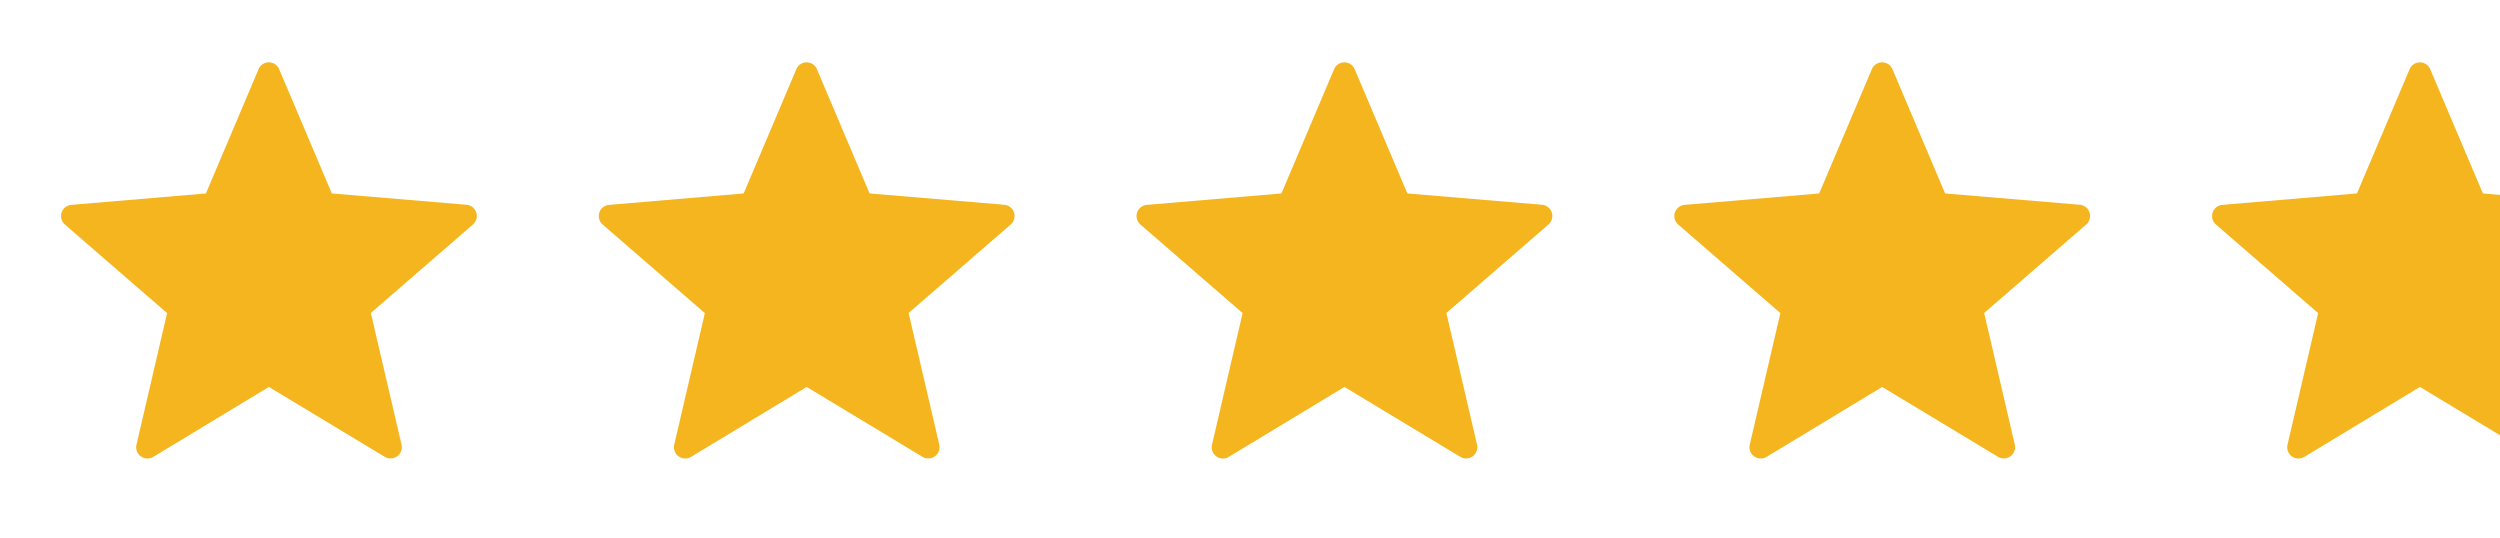 <svg xmlns="http://www.w3.org/2000/svg" xmlns:xlink="http://www.w3.org/1999/xlink" width="139.546" height="30.017" viewBox="0 0 139.546 30.017">
  <defs>
    <clipPath id="clip-path">
      <rect id="Rectangle_477" data-name="Rectangle 477" width="19.789" height="29.684" transform="translate(0 0)" fill="#f4b51e"/>
    </clipPath>
  </defs>
  <g id="Group_508" data-name="Group 508" transform="translate(5942 6995)">
    <g id="grade_black_24dp" transform="translate(-5851.949 -6995)">
      <path id="Path_275" data-name="Path 275" d="M0,0H30.017V30.017H0Z" fill="none"/>
      <path id="Path_276" data-name="Path 276" d="M14.326,20.9l6.466,3.9a.628.628,0,0,0,.938-.675l-1.713-7.354,5.7-4.94a.629.629,0,0,0-.363-1.1L17.84,10.1,14.9,3.167a.623.623,0,0,0-1.151,0L10.811,10.1l-7.517.638a.626.626,0,0,0-.35,1.1l5.7,4.94L6.934,24.129a.628.628,0,0,0,.938.675Z" transform="translate(0.683 0.698)" fill="#f4b51e"/>
    </g>
    <g id="grade_black_24dp-2" data-name="grade_black_24dp" transform="translate(-5881.966 -6995)">
      <path id="Path_275-2" data-name="Path 275" d="M0,0H30.017V30.017H0Z" fill="none"/>
      <path id="Path_276-2" data-name="Path 276" d="M14.326,20.9l6.466,3.9a.628.628,0,0,0,.938-.675l-1.713-7.354,5.7-4.94a.629.629,0,0,0-.363-1.1L17.84,10.1,14.9,3.167a.623.623,0,0,0-1.151,0L10.811,10.1l-7.517.638a.626.626,0,0,0-.35,1.1l5.7,4.94L6.934,24.129a.628.628,0,0,0,.938.675Z" transform="translate(0.683 0.698)" fill="#f4b51e"/>
    </g>
    <g id="grade_black_24dp-3" data-name="grade_black_24dp" transform="translate(-5911.983 -6995)">
      <path id="Path_275-3" data-name="Path 275" d="M0,0H30.017V30.017H0Z" fill="none"/>
      <path id="Path_276-3" data-name="Path 276" d="M14.326,20.9l6.466,3.9a.628.628,0,0,0,.938-.675l-1.713-7.354,5.7-4.94a.629.629,0,0,0-.363-1.1L17.84,10.1,14.9,3.167a.623.623,0,0,0-1.151,0L10.811,10.1l-7.517.638a.626.626,0,0,0-.35,1.1l5.7,4.94L6.934,24.129a.628.628,0,0,0,.938.675Z" transform="translate(0.683 0.698)" fill="#f4b51e"/>
    </g>
    <g id="grade_black_24dp-4" data-name="grade_black_24dp" transform="translate(-5942 -6995)">
      <path id="Path_275-4" data-name="Path 275" d="M0,0H30.017V30.017H0Z" fill="none"/>
      <path id="Path_276-4" data-name="Path 276" d="M14.326,20.9l6.466,3.9a.628.628,0,0,0,.938-.675l-1.713-7.354,5.7-4.94a.629.629,0,0,0-.363-1.1L17.84,10.1,14.9,3.167a.623.623,0,0,0-1.151,0L10.811,10.1l-7.517.638a.626.626,0,0,0-.35,1.1l5.7,4.94L6.934,24.129a.628.628,0,0,0,.938.675Z" transform="translate(0.683 0.698)" fill="#f4b51e"/>
    </g>
    <g id="Mask_Group_11" data-name="Mask Group 11" transform="translate(-5822.243 -6994.879)" clipPath="url(#clip-path)">
      <g id="grade_black_24dp-5" data-name="grade_black_24dp" transform="translate(0.311 -0.121)">
        <path id="Path_275-5" data-name="Path 275" d="M0,0H30.017V30.017H0Z" fill="none"/>
        <path id="Path_276-5" data-name="Path 276" d="M14.326,20.9l6.466,3.9a.628.628,0,0,0,.938-.675l-1.713-7.354,5.7-4.94a.629.629,0,0,0-.363-1.1L17.84,10.1,14.9,3.167a.623.623,0,0,0-1.151,0L10.811,10.1l-7.517.638a.626.626,0,0,0-.35,1.1l5.7,4.94L6.934,24.129a.628.628,0,0,0,.938.675Z" transform="translate(0.683 0.698)" fill="#f4b51e"/>
      </g>
    </g>
  </g>
</svg>
